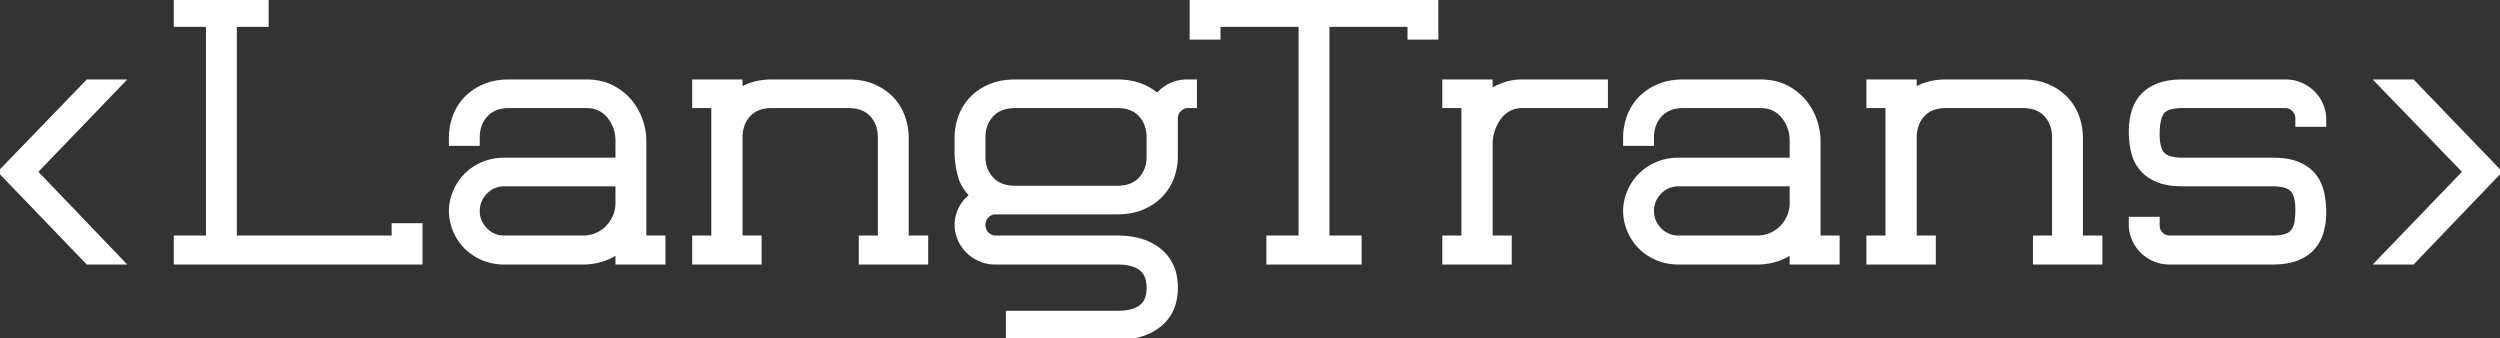<svg width="667.9" height="90.3" viewBox="0 0 667.9 90.3" xmlns="http://www.w3.org/2000/svg"><rect x="0" y="0" width="667.9" height="90.3" fill="#333333" stroke="none"/><g id="svgGroup" stroke-linecap="round" fill-rule="evenodd" font-size="9pt" stroke="#ffffff" stroke-width="0.25mm" fill="#ffffff" style="stroke:#ffffff;stroke-width:0.25mm;fill:#ffffff"><path d="M 266 63.4 L 298.5 63.4 A 23.676 23.676 0 0 1 303.198 63.839 Q 306.07 64.42 308.302 65.773 A 13.414 13.414 0 0 1 309.95 66.95 A 11.583 11.583 0 0 1 314.025 74.418 A 16.918 16.918 0 0 1 314.2 76.9 A 14.995 14.995 0 0 1 313.627 81.156 A 11.308 11.308 0 0 1 309.95 86.75 A 14.524 14.524 0 0 1 304.281 89.608 Q 302.166 90.17 299.672 90.276 A 27.764 27.764 0 0 1 298.5 90.3 L 269.2 90.3 L 269.2 83.5 L 298.5 83.5 Q 302.7 83.5 304.75 81.95 A 4.831 4.831 0 0 0 306.435 79.506 Q 306.8 78.377 306.8 76.9 Q 306.8 74.515 305.848 73.012 A 4.751 4.751 0 0 0 304.75 71.8 Q 302.71 70.207 298.539 70.2 A 22.016 22.016 0 0 0 298.5 70.2 L 266 70.2 A 11.05 11.05 0 0 1 263.325 69.887 A 9.403 9.403 0 0 1 261.65 69.3 Q 259.7 68.4 258.35 67 Q 257 65.6 256.25 63.75 Q 255.5 61.9 255.5 60.1 A 9.867 9.867 0 0 1 256.438 55.931 A 11.364 11.364 0 0 1 256.5 55.8 A 9.551 9.551 0 0 1 259.134 52.487 A 11.298 11.298 0 0 1 259.5 52.2 A 12.774 12.774 0 0 1 257.41 49.495 A 10.842 10.842 0 0 1 256.4 47.1 A 23.697 23.697 0 0 1 255.594 42.675 A 27.568 27.568 0 0 1 255.5 41.1 L 255.5 36.8 Q 255.5 33.9 256.5 31.15 Q 257.5 28.4 259.5 26.3 Q 261.5 24.2 264.45 22.95 A 15.531 15.531 0 0 1 268.361 21.891 A 20.36 20.36 0 0 1 271.2 21.7 L 298.5 21.7 Q 304.9 21.7 309.2 25.4 Q 310.6 23.7 312.65 22.7 A 9.875 9.875 0 0 1 315.843 21.784 A 12.387 12.387 0 0 1 317.3 21.7 L 319.3 21.7 L 319.3 28.4 L 317.3 28.4 A 2.863 2.863 0 0 0 315.461 29.07 A 3.907 3.907 0 0 0 315.15 29.35 A 3.185 3.185 0 0 0 314.2 31.656 A 4.094 4.094 0 0 0 314.2 31.7 L 314.2 41.8 Q 314.2 44.7 313.2 47.4 Q 312.2 50.1 310.2 52.2 Q 308.2 54.3 305.25 55.55 A 15.531 15.531 0 0 1 301.339 56.609 A 20.36 20.36 0 0 1 298.5 56.8 L 266 56.8 A 3.069 3.069 0 0 0 263.78 57.721 A 3.901 3.901 0 0 0 263.75 57.75 A 3.185 3.185 0 0 0 262.8 60.056 A 4.094 4.094 0 0 0 262.8 60.1 A 3.397 3.397 0 0 0 263.045 61.406 A 3.184 3.184 0 0 0 263.75 62.45 A 3.232 3.232 0 0 0 264.858 63.191 A 3.1 3.1 0 0 0 266 63.4 Z M 583.1 42.6 L 607.1 42.6 A 26.429 26.429 0 0 1 609.804 42.73 Q 611.158 42.87 612.301 43.159 A 11.967 11.967 0 0 1 613.95 43.7 A 11.81 11.81 0 0 1 616.461 45.103 A 9.705 9.705 0 0 1 618.2 46.75 Q 619.8 48.7 620.4 51.3 Q 621 53.9 621 56.8 Q 621 59.7 620.25 62.15 Q 619.5 64.6 617.85 66.4 A 10.175 10.175 0 0 1 615.181 68.458 A 13.072 13.072 0 0 1 613.55 69.2 A 14.297 14.297 0 0 1 611.011 69.884 Q 609.238 70.2 607.1 70.2 L 579.7 70.2 A 11.05 11.05 0 0 1 577.025 69.887 A 9.403 9.403 0 0 1 575.35 69.3 Q 573.4 68.4 572.05 67 Q 570.7 65.6 569.95 63.75 Q 569.2 61.9 569.2 60.1 L 569.2 58.4 L 576.5 58.4 L 576.5 60.1 A 3.831 3.831 0 0 0 576.644 61.175 A 2.917 2.917 0 0 0 577.45 62.5 Q 578.4 63.4 579.7 63.4 L 607.1 63.4 A 18.357 18.357 0 0 0 608.334 63.361 Q 608.97 63.318 609.512 63.228 A 7.639 7.639 0 0 0 610.5 63 A 4.699 4.699 0 0 0 611.49 62.574 A 3.492 3.492 0 0 0 612.5 61.7 A 4.445 4.445 0 0 0 613.131 60.566 Q 613.324 60.068 613.435 59.479 A 7.527 7.527 0 0 0 613.45 59.4 Q 613.641 58.328 613.686 56.905 A 28.745 28.745 0 0 0 613.7 56 Q 613.7 52.905 612.756 51.35 A 3.65 3.65 0 0 0 612.35 50.8 Q 611 49.3 607.1 49.3 L 583.1 49.3 A 25.29 25.29 0 0 1 580.396 49.164 Q 579.042 49.018 577.899 48.716 A 11.604 11.604 0 0 1 576.25 48.15 A 12.354 12.354 0 0 1 573.763 46.727 A 10.039 10.039 0 0 1 572 45.05 Q 570.4 43.1 569.8 40.55 A 22.834 22.834 0 0 1 569.239 36.55 A 26.796 26.796 0 0 1 569.2 35.1 Q 569.2 32.2 569.95 29.75 Q 570.7 27.3 572.35 25.5 A 10.175 10.175 0 0 1 575.019 23.442 A 13.072 13.072 0 0 1 576.65 22.7 A 14.297 14.297 0 0 1 579.189 22.016 Q 580.963 21.7 583.1 21.7 L 610.5 21.7 A 11.05 11.05 0 0 1 613.175 22.013 A 9.403 9.403 0 0 1 614.85 22.6 Q 616.8 23.5 618.15 24.9 Q 619.5 26.3 620.25 28.1 A 9.634 9.634 0 0 1 620.937 30.659 A 8.695 8.695 0 0 1 621 31.7 L 621 33.4 L 613.7 33.4 L 613.7 31.7 A 3.397 3.397 0 0 0 613.455 30.394 A 3.184 3.184 0 0 0 612.75 29.35 A 3.232 3.232 0 0 0 611.642 28.609 A 3.1 3.1 0 0 0 610.5 28.4 L 583.1 28.4 A 16.083 16.083 0 0 0 581.323 28.49 Q 579.523 28.691 578.512 29.34 A 2.885 2.885 0 0 0 577.7 30.1 Q 576.684 31.539 576.528 34.699 A 24.422 24.422 0 0 0 576.5 35.9 Q 576.5 38.995 577.444 40.55 A 3.65 3.65 0 0 0 577.85 41.1 Q 579.2 42.6 583.1 42.6 Z M 185.4 28.4 L 185.4 21.7 L 197.9 21.7 L 197.9 23.8 A 15.407 15.407 0 0 1 203.919 21.831 A 19.354 19.354 0 0 1 206.2 21.7 L 226.7 21.7 A 19.684 19.684 0 0 1 230.065 21.975 A 14.775 14.775 0 0 1 233.4 22.95 A 15.337 15.337 0 0 1 236.953 25.063 A 13.706 13.706 0 0 1 238.3 26.3 Q 240.3 28.4 241.3 31.15 Q 242.3 33.9 242.3 36.8 L 242.3 63.4 L 247.5 63.4 L 247.5 70.2 L 229.9 70.2 L 229.9 63.4 L 235 63.4 L 235 36.8 A 10.402 10.402 0 0 0 234.649 34.029 A 7.888 7.888 0 0 0 232.85 30.75 Q 230.747 28.452 226.875 28.401 A 13.409 13.409 0 0 0 226.7 28.4 L 206.2 28.4 A 10.889 10.889 0 0 0 203.721 28.665 Q 201.478 29.189 200.05 30.75 Q 197.9 33.1 197.9 36.8 L 197.9 63.4 L 203 63.4 L 203 70.2 L 185.4 70.2 L 185.4 63.4 L 190.5 63.4 L 190.5 28.4 L 185.4 28.4 Z M 499.1 28.4 L 499.1 21.7 L 511.6 21.7 L 511.6 23.8 A 15.407 15.407 0 0 1 517.619 21.831 A 19.354 19.354 0 0 1 519.9 21.7 L 540.4 21.7 A 19.684 19.684 0 0 1 543.765 21.975 A 14.775 14.775 0 0 1 547.1 22.95 A 15.337 15.337 0 0 1 550.653 25.063 A 13.706 13.706 0 0 1 552 26.3 Q 554 28.4 555 31.15 Q 556 33.9 556 36.8 L 556 63.4 L 561.2 63.4 L 561.2 70.2 L 543.6 70.2 L 543.6 63.4 L 548.7 63.4 L 548.7 36.8 A 10.402 10.402 0 0 0 548.349 34.029 A 7.888 7.888 0 0 0 546.55 30.75 Q 544.447 28.452 540.575 28.401 A 13.409 13.409 0 0 0 540.4 28.4 L 519.9 28.4 A 10.889 10.889 0 0 0 517.421 28.665 Q 515.178 29.189 513.75 30.75 Q 511.6 33.1 511.6 36.8 L 511.6 63.4 L 516.7 63.4 L 516.7 70.2 L 499.1 70.2 L 499.1 63.4 L 504.2 63.4 L 504.2 28.4 L 499.1 28.4 Z M 347.4 63.4 L 347.4 6.7 L 325.6 6.7 L 325.6 10.1 L 318.3 10.1 L 318.3 0 L 383.8 0 L 383.8 10.1 L 376.5 10.1 L 376.5 6.7 L 354.7 6.7 L 354.7 63.4 L 363.3 63.4 L 363.3 70.2 L 338.8 70.2 L 338.8 63.4 L 347.4 63.4 Z M 62.8 6.7 L 62.8 63.4 L 105.1 63.4 L 105.1 60.1 L 112.4 60.1 L 112.4 70.2 L 46.9 70.2 L 46.9 63.4 L 55.5 63.4 L 55.5 6.7 L 46.9 6.7 L 46.9 0 L 71.3 0 L 71.3 6.7 L 62.8 6.7 Z M 127.7 36.8 L 127.7 38.5 L 120.4 38.5 L 120.4 36.8 Q 120.4 33.9 121.4 31.15 Q 122.4 28.4 124.4 26.3 A 14.388 14.388 0 0 1 128.41 23.364 A 16.934 16.934 0 0 1 129.3 22.95 A 14.977 14.977 0 0 1 133.007 21.914 A 20.04 20.04 0 0 1 136 21.7 L 156.6 21.7 A 17.697 17.697 0 0 1 160.01 22.013 A 13.244 13.244 0 0 1 163.4 23.15 A 15.57 15.57 0 0 1 167.199 25.787 A 14.281 14.281 0 0 1 168.25 26.9 Q 170.2 29.2 171.2 32 Q 172.2 34.8 172.2 37.6 L 172.2 63.4 L 177.3 63.4 L 177.3 70.2 L 164.9 70.2 L 164.9 67.5 Q 160.8 70.2 155.7 70.2 L 134.8 70.2 A 15.716 15.716 0 0 1 131.093 69.777 A 13.386 13.386 0 0 1 128.8 69 A 14.784 14.784 0 0 1 125.624 67.104 A 12.974 12.974 0 0 1 124.25 65.85 Q 122.4 63.9 121.4 61.4 Q 120.4 58.9 120.4 56.4 Q 120.4 53.9 121.4 51.4 Q 122.4 48.9 124.25 46.95 A 13.635 13.635 0 0 1 127.778 44.297 A 16.194 16.194 0 0 1 128.8 43.8 Q 131.5 42.6 134.8 42.6 L 164.9 42.6 L 164.9 37.6 Q 164.9 33.9 162.65 31.15 A 7.283 7.283 0 0 0 157.313 28.425 A 9.92 9.92 0 0 0 156.6 28.4 L 136 28.4 Q 132.1 28.4 129.9 30.75 A 8.046 8.046 0 0 0 127.809 35.219 A 11.079 11.079 0 0 0 127.7 36.8 Z M 441.4 36.8 L 441.4 38.5 L 434.1 38.5 L 434.1 36.8 Q 434.1 33.9 435.1 31.15 Q 436.1 28.4 438.1 26.3 A 14.388 14.388 0 0 1 442.11 23.364 A 16.934 16.934 0 0 1 443 22.95 A 14.977 14.977 0 0 1 446.707 21.914 A 20.04 20.04 0 0 1 449.7 21.7 L 470.3 21.7 A 17.697 17.697 0 0 1 473.71 22.013 A 13.244 13.244 0 0 1 477.1 23.15 A 15.57 15.57 0 0 1 480.899 25.787 A 14.281 14.281 0 0 1 481.95 26.9 Q 483.9 29.2 484.9 32 Q 485.9 34.8 485.9 37.6 L 485.9 63.4 L 491 63.4 L 491 70.2 L 478.6 70.2 L 478.6 67.5 Q 474.5 70.2 469.4 70.2 L 448.5 70.2 A 15.716 15.716 0 0 1 444.793 69.777 A 13.386 13.386 0 0 1 442.5 69 A 14.784 14.784 0 0 1 439.324 67.104 A 12.974 12.974 0 0 1 437.95 65.85 Q 436.1 63.9 435.1 61.4 Q 434.1 58.9 434.1 56.4 Q 434.1 53.9 435.1 51.4 Q 436.1 48.9 437.95 46.95 A 13.635 13.635 0 0 1 441.478 44.297 A 16.194 16.194 0 0 1 442.5 43.8 Q 445.2 42.6 448.5 42.6 L 478.6 42.6 L 478.6 37.6 Q 478.6 33.9 476.35 31.15 A 7.283 7.283 0 0 0 471.013 28.425 A 9.92 9.92 0 0 0 470.3 28.4 L 449.7 28.4 Q 445.8 28.4 443.6 30.75 A 8.046 8.046 0 0 0 441.509 35.219 A 11.079 11.079 0 0 0 441.4 36.8 Z M 398.3 38.4 L 398.3 63.4 L 403.4 63.4 L 403.4 70.2 L 385.8 70.2 L 385.8 63.4 L 390.9 63.4 L 390.9 28.4 L 385.8 28.4 L 385.8 21.7 L 398.3 21.7 L 398.3 24.2 A 16.195 16.195 0 0 1 401.263 22.701 A 18.72 18.72 0 0 1 402.1 22.4 A 13.86 13.86 0 0 1 405.857 21.717 A 15.994 15.994 0 0 1 406.6 21.7 L 429.1 21.7 L 429.1 28.4 L 406.6 28.4 A 7.332 7.332 0 0 0 404.205 28.784 A 6.735 6.735 0 0 0 403.15 29.25 Q 401.6 30.1 400.55 31.55 Q 399.5 33 398.9 34.8 A 11.337 11.337 0 0 0 398.3 38.344 A 10.806 10.806 0 0 0 398.3 38.4 Z M 635 21.7 L 644.6 21.7 L 667.9 45.9 L 644.6 70.2 L 635 70.2 L 658.4 45.9 L 635 21.7 Z M 0 45.9 L 23.4 21.7 L 32.9 21.7 L 9.6 45.9 L 32.9 70.2 L 23.4 70.2 L 0 45.9 Z M 271.2 50.1 L 298.5 50.1 A 10.889 10.889 0 0 0 300.979 49.835 Q 303.222 49.311 304.65 47.75 A 8.122 8.122 0 0 0 306.723 43.119 A 10.968 10.968 0 0 0 306.8 41.8 L 306.8 36.8 A 10.402 10.402 0 0 0 306.449 34.029 A 7.888 7.888 0 0 0 304.65 30.75 Q 302.547 28.452 298.675 28.401 A 13.409 13.409 0 0 0 298.5 28.4 L 271.2 28.4 A 10.912 10.912 0 0 0 268.663 28.678 A 7.168 7.168 0 0 0 265 30.75 A 8.046 8.046 0 0 0 262.909 35.219 A 11.079 11.079 0 0 0 262.8 36.8 L 262.8 41.8 A 9.666 9.666 0 0 0 263.206 44.663 A 7.848 7.848 0 0 0 265 47.75 A 7.168 7.168 0 0 0 268.663 49.822 A 10.912 10.912 0 0 0 271.2 50.1 Z M 164.9 49.3 L 134.8 49.3 A 7.047 7.047 0 0 0 131.803 49.928 A 6.931 6.931 0 0 0 129.75 51.4 Q 127.7 53.5 127.7 56.4 Q 127.7 59.2 129.75 61.3 A 6.762 6.762 0 0 0 134.66 63.399 A 8.477 8.477 0 0 0 134.8 63.4 L 155.7 63.4 Q 157.7 63.4 159.4 62.65 A 9.228 9.228 0 0 0 161.71 61.208 A 8.503 8.503 0 0 0 162.3 60.65 Q 163.5 59.4 164.2 57.75 Q 164.9 56.1 164.9 54.3 L 164.9 49.3 Z M 478.6 49.3 L 448.5 49.3 A 7.047 7.047 0 0 0 445.503 49.928 A 6.931 6.931 0 0 0 443.45 51.4 Q 441.4 53.5 441.4 56.4 Q 441.4 59.2 443.45 61.3 A 6.762 6.762 0 0 0 448.36 63.399 A 8.477 8.477 0 0 0 448.5 63.4 L 469.4 63.4 Q 471.4 63.4 473.1 62.65 A 9.228 9.228 0 0 0 475.41 61.208 A 8.503 8.503 0 0 0 476 60.65 Q 477.2 59.4 477.9 57.75 Q 478.6 56.1 478.6 54.3 L 478.6 49.3 Z" vector-effect="non-scaling-stroke"/></g></svg>